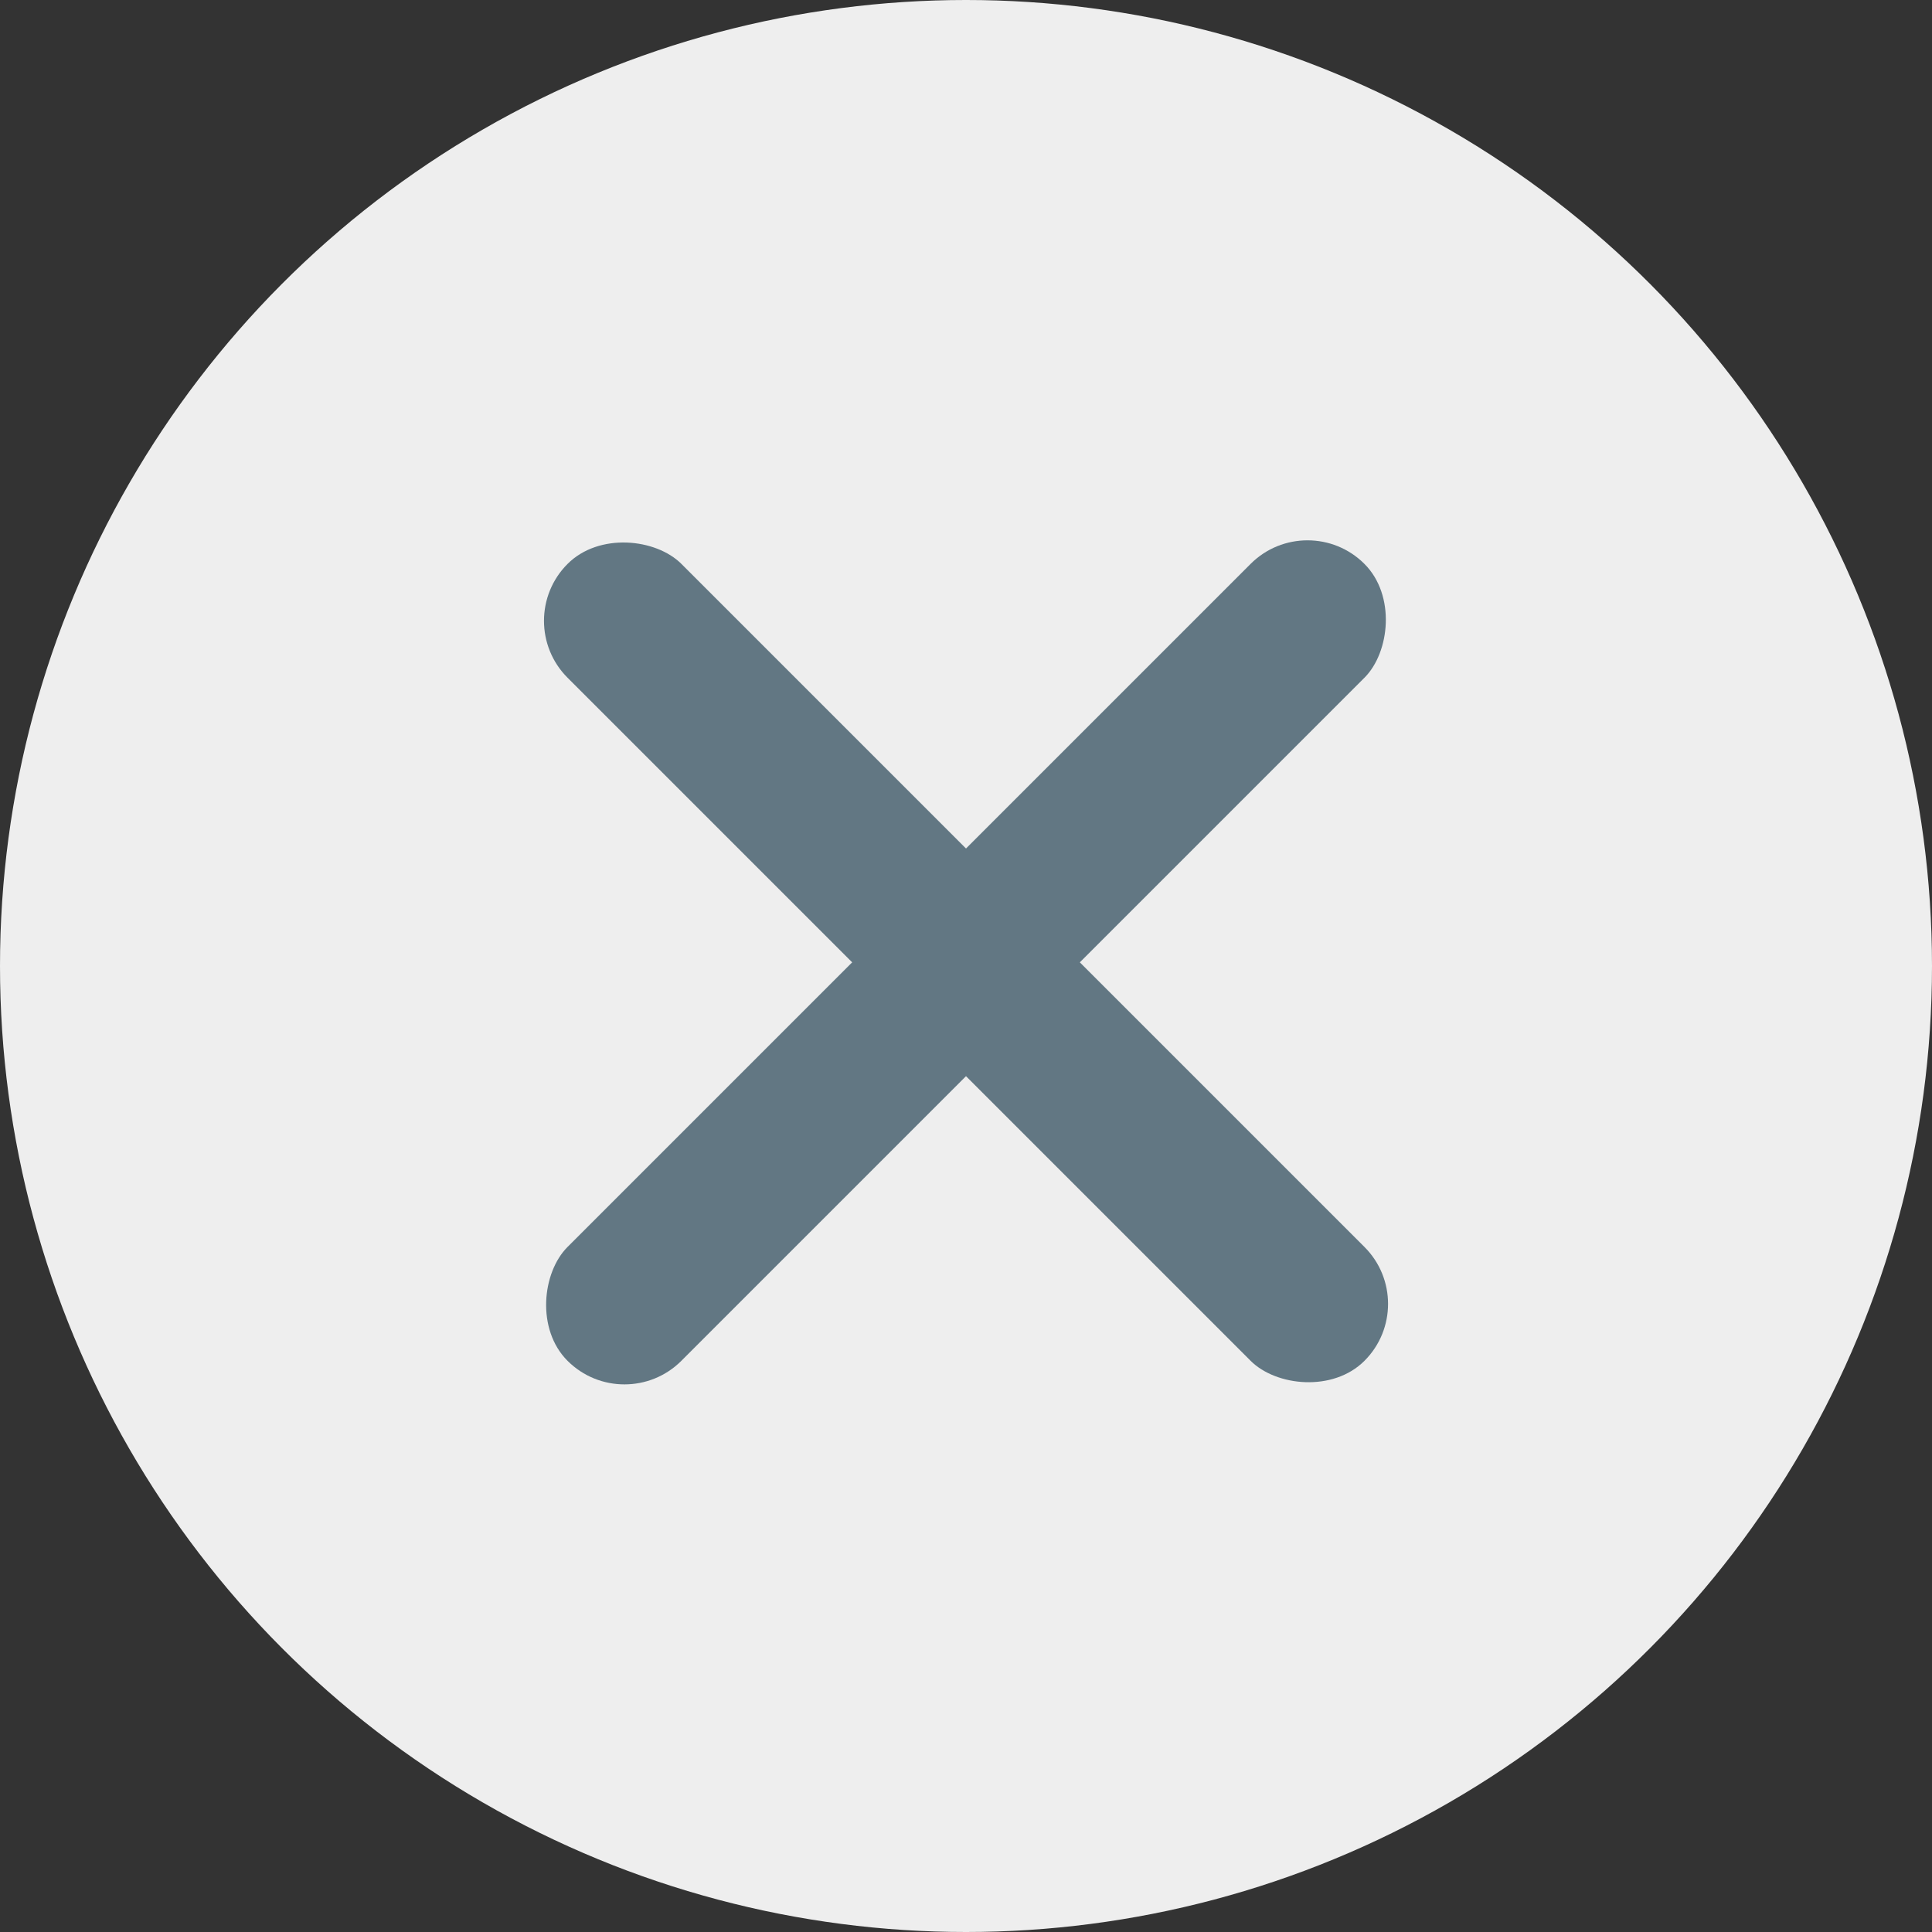 <svg id="Layer_1" data-name="Layer 1" xmlns="http://www.w3.org/2000/svg" viewBox="0 0 24 24"><rect x="0" y="0" width="24" height="24" fill="#333333" stroke="none"/><title>formfield_clear24_mo</title><g id="New_Symbol_31" data-name="New Symbol 31"><circle cx="12" cy="12" r="12" style="fill:#eee"/><rect x="11" y="4.955" width="2" height="14" rx="1" ry="1" transform="translate(11.968 -4.984) rotate(45)" style="fill:#627783"/><rect x="11" y="4.955" width="2" height="14" rx="1" ry="1" transform="translate(28.939 11.923) rotate(135)" style="fill:#627783"/></g></svg>